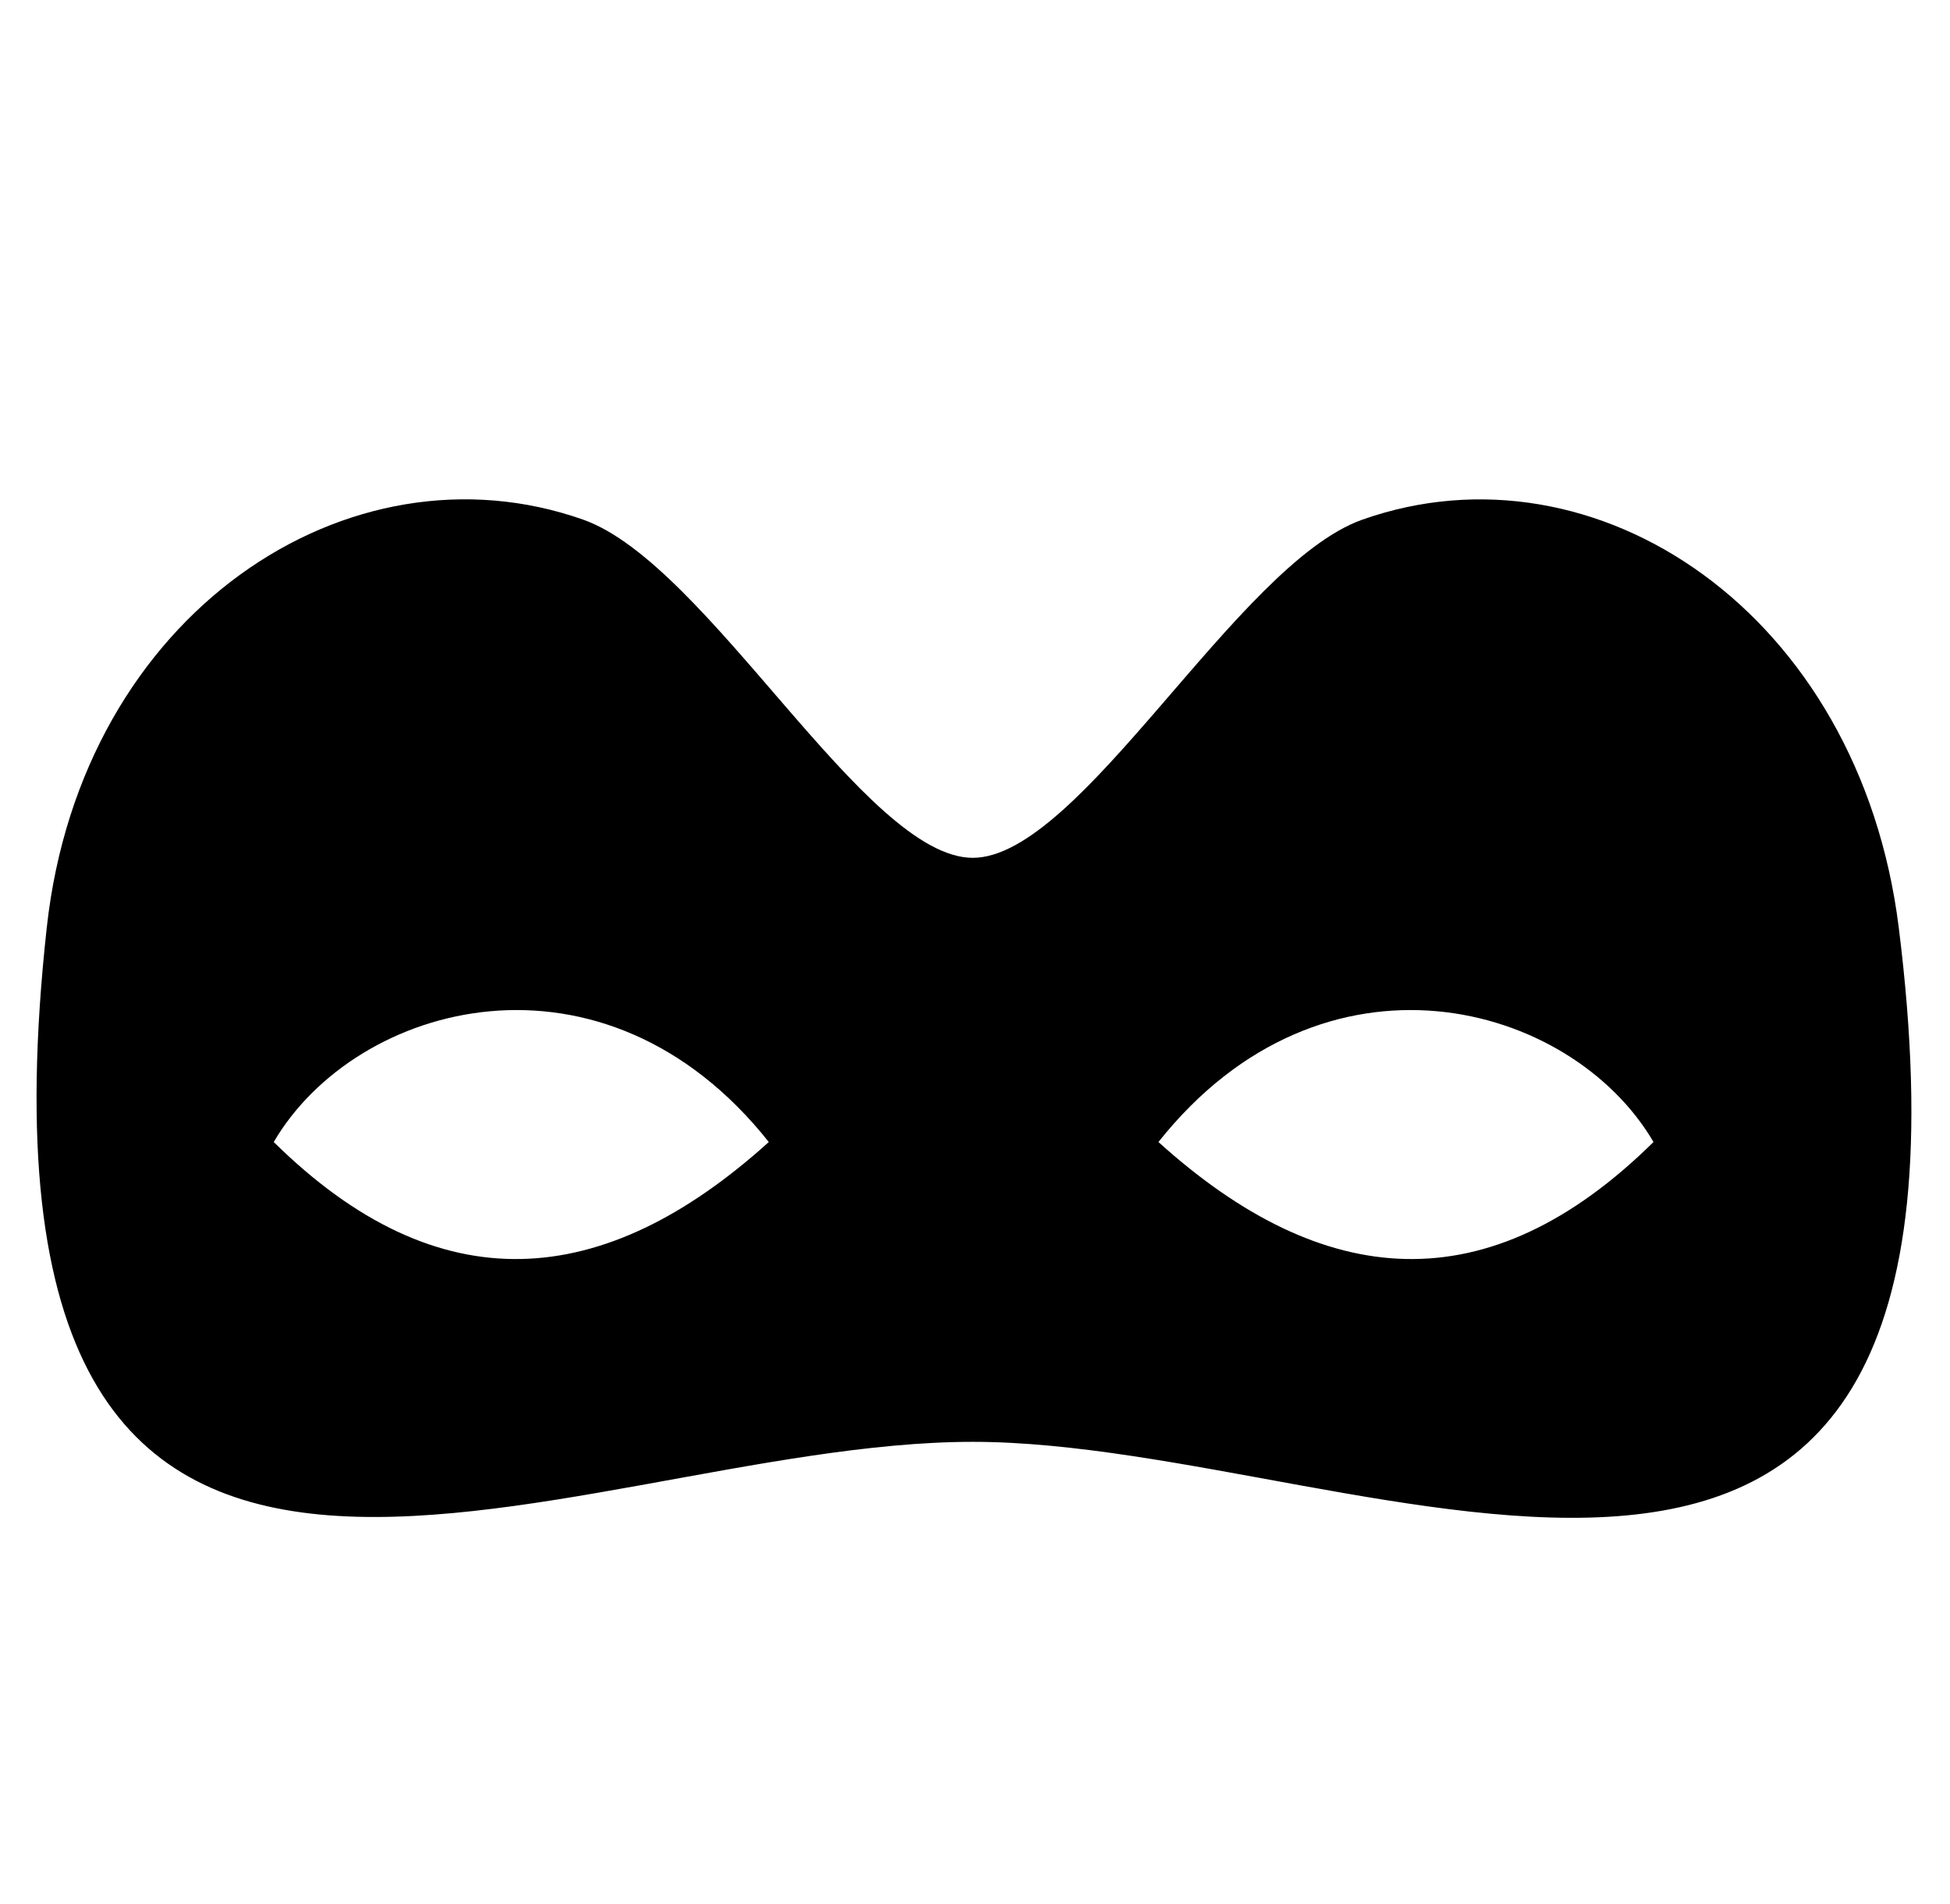 <svg xmlns="http://www.w3.org/2000/svg" viewBox="0 -64 1024 1000" style="transform: scaleY(-1);">
<path fill="currentColor" d="M510.824 693.139c-216.057 0-537.114 191.797-486.248-270.206h0.002c18.191-165.237 158.907-257.388 281.64-214.061 65.837 23.241 147.986 177.591 204.608 177.591s138.771-154.352 204.608-177.591c122.73-43.324 260.99 49.197 281.64 214.061 58.022 463.294-276.831 270.206-486.25 270.206zM143.746 535.698c86.657 85.49 173.317 78.315 259.974 0-86.657-109.164-216.645-73.967-259.974 0zM608.331 535.698c86.659 78.315 173.317 85.49 259.974 0-43.329-73.967-173.317-109.164-259.974 0z"/>
</svg>